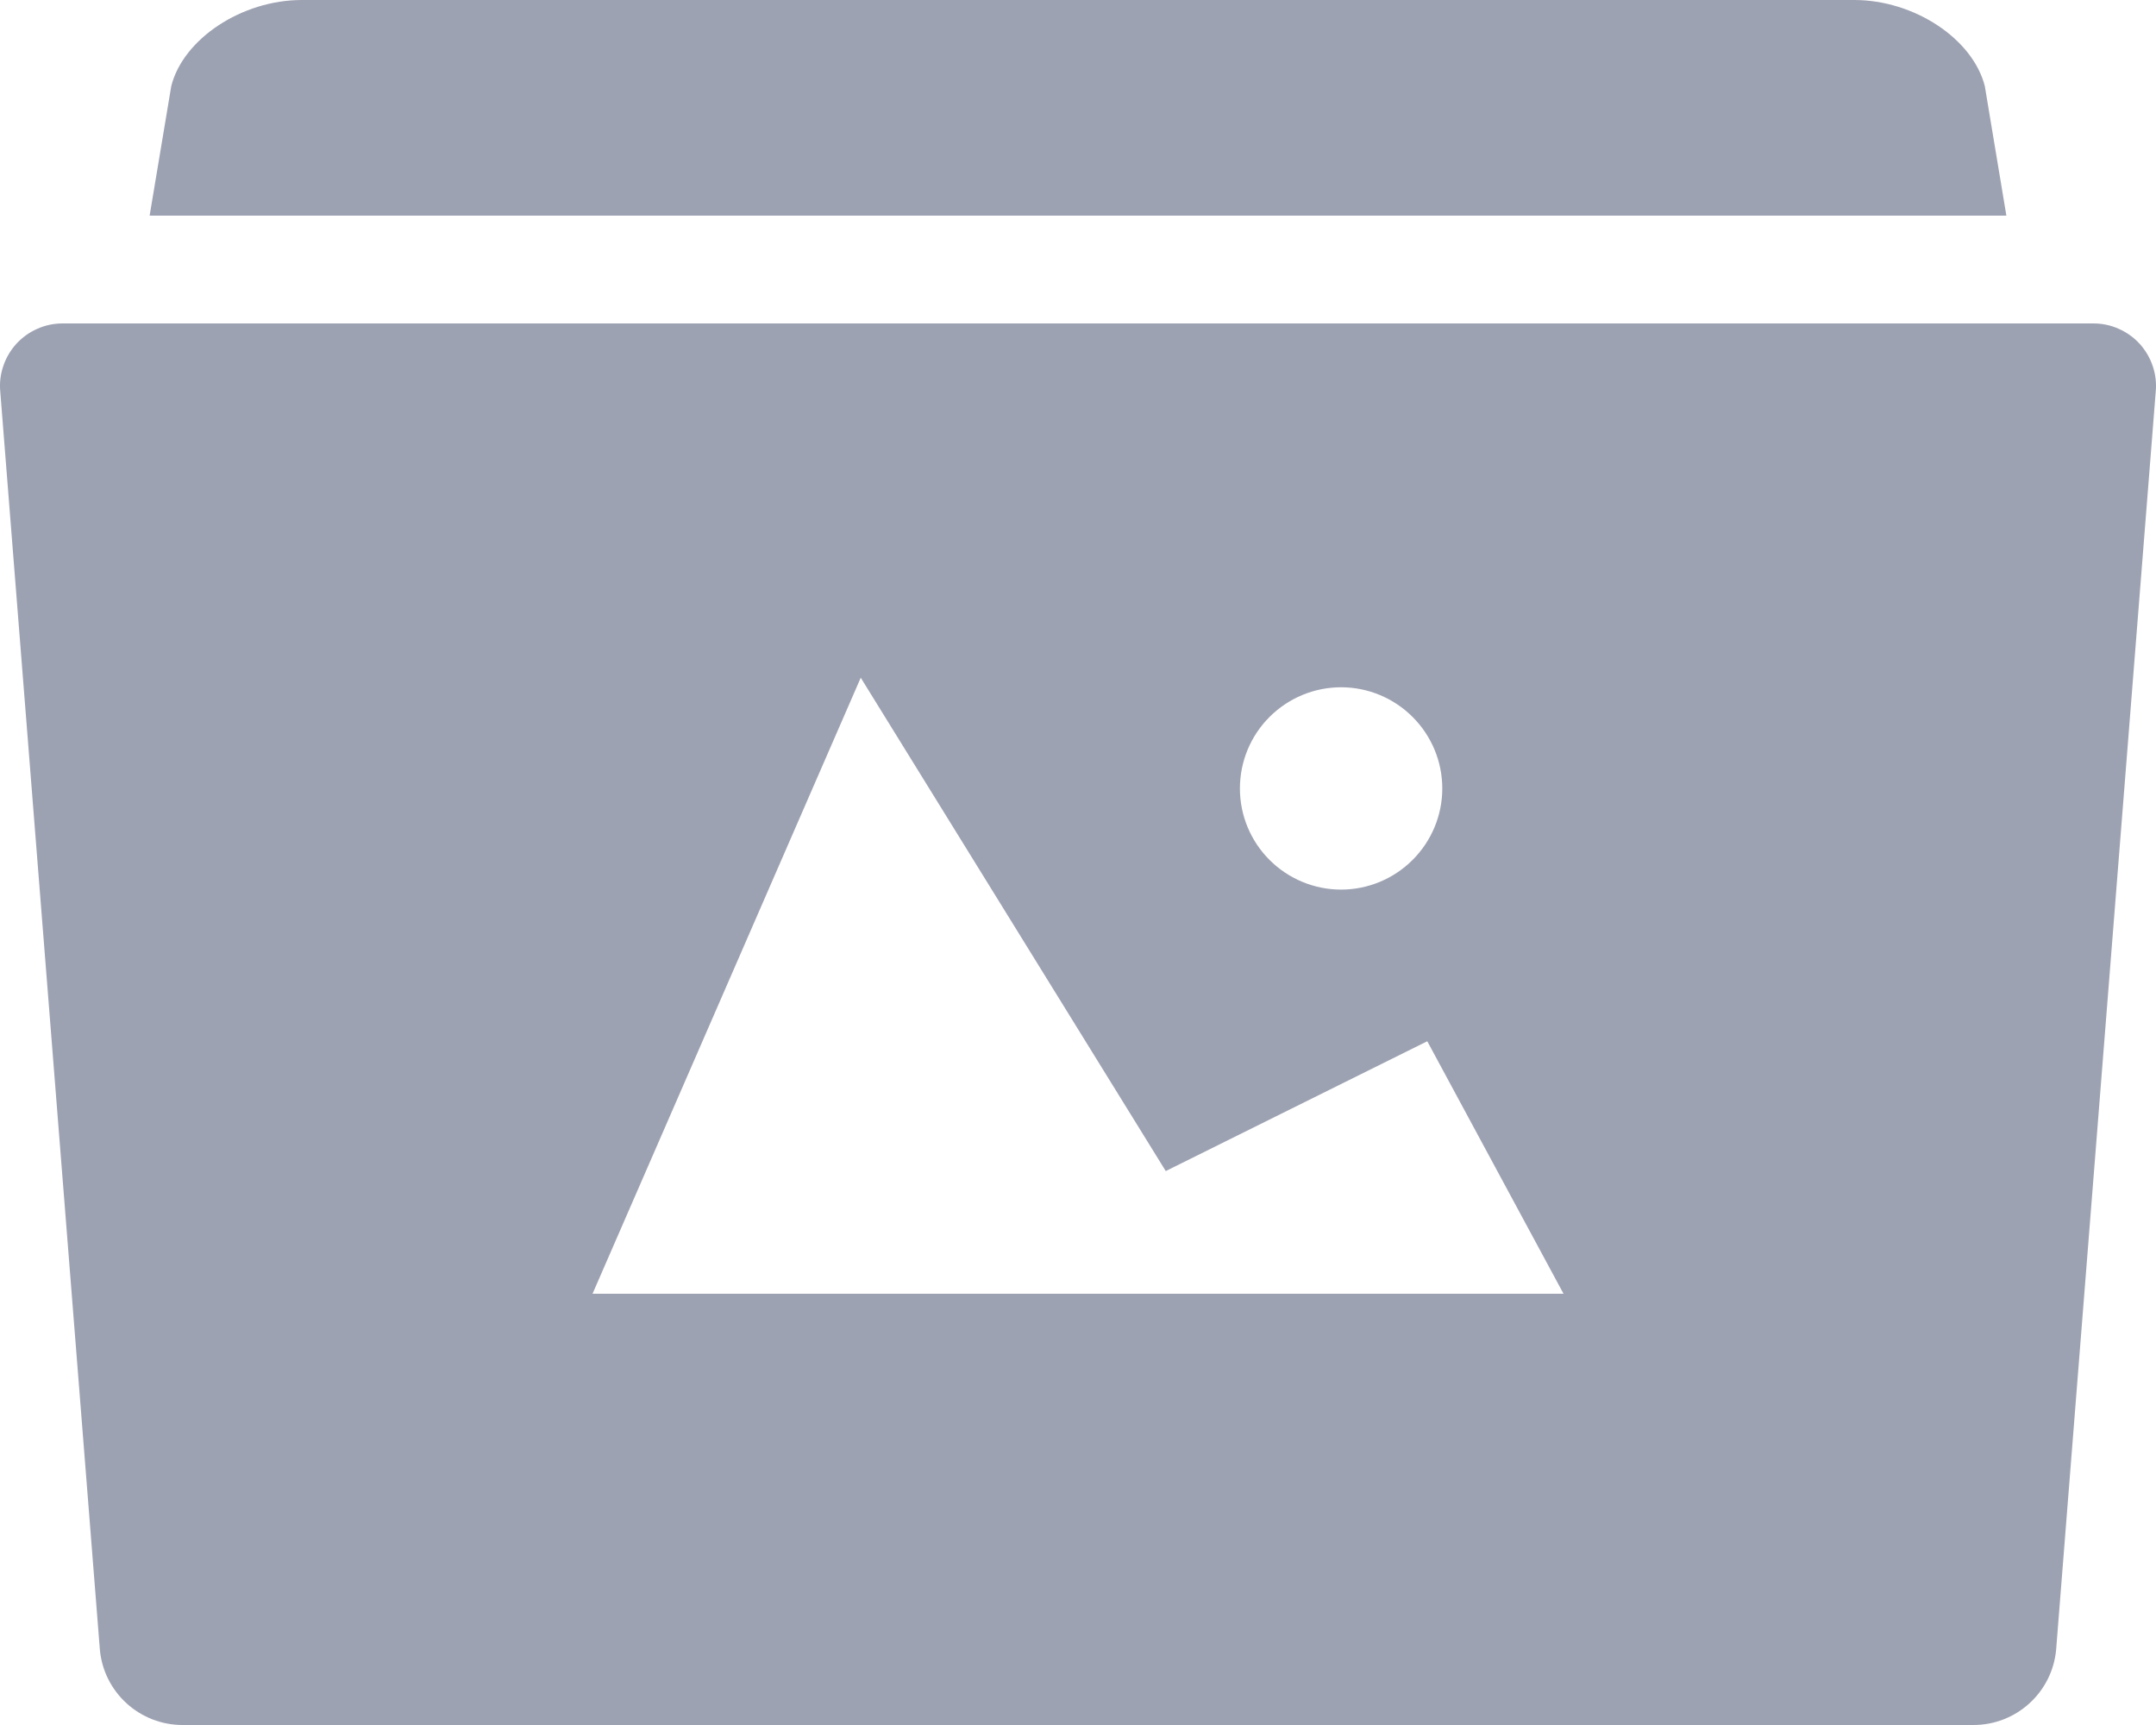 <svg width="30" height="24" viewBox="0 0 30 24" fill="none" xmlns="http://www.w3.org/2000/svg">
<path d="M27.618 1.198C27.45 0.538 26.633 0 25.802 0H4.2C3.367 0 2.55 0.538 2.383 1.198L2.082 3H27.918L27.618 1.198ZM29.13 4.5H0.87C0.749 4.5 0.629 4.525 0.518 4.575C0.407 4.624 0.308 4.695 0.226 4.785C0.145 4.875 0.083 4.98 0.045 5.095C0.006 5.21 -0.008 5.332 0.004 5.452L1.39 22.956C1.417 23.242 1.55 23.507 1.763 23.7C1.975 23.893 2.252 24 2.539 24H27.461C27.748 24 28.025 23.893 28.237 23.7C28.45 23.507 28.583 23.242 28.61 22.956L29.996 5.452C30.008 5.332 29.994 5.21 29.955 5.095C29.917 4.98 29.855 4.875 29.774 4.785C29.692 4.695 29.593 4.624 29.482 4.575C29.371 4.525 29.251 4.5 29.13 4.5ZM18.661 9.562C19.034 9.562 19.392 9.711 19.656 9.975C19.92 10.239 20.069 10.596 20.069 10.97C20.069 11.343 19.92 11.7 19.656 11.964C19.392 12.228 19.034 12.377 18.661 12.377C18.287 12.377 17.929 12.228 17.665 11.964C17.401 11.7 17.253 11.343 17.253 10.97C17.253 10.596 17.401 10.239 17.665 9.975C17.929 9.711 18.287 9.562 18.661 9.562ZM8.245 18L11.977 9.429L16.221 16.293L19.86 14.487L21.756 18H8.245Z" fill="#9DA2B2"/>
</svg>
